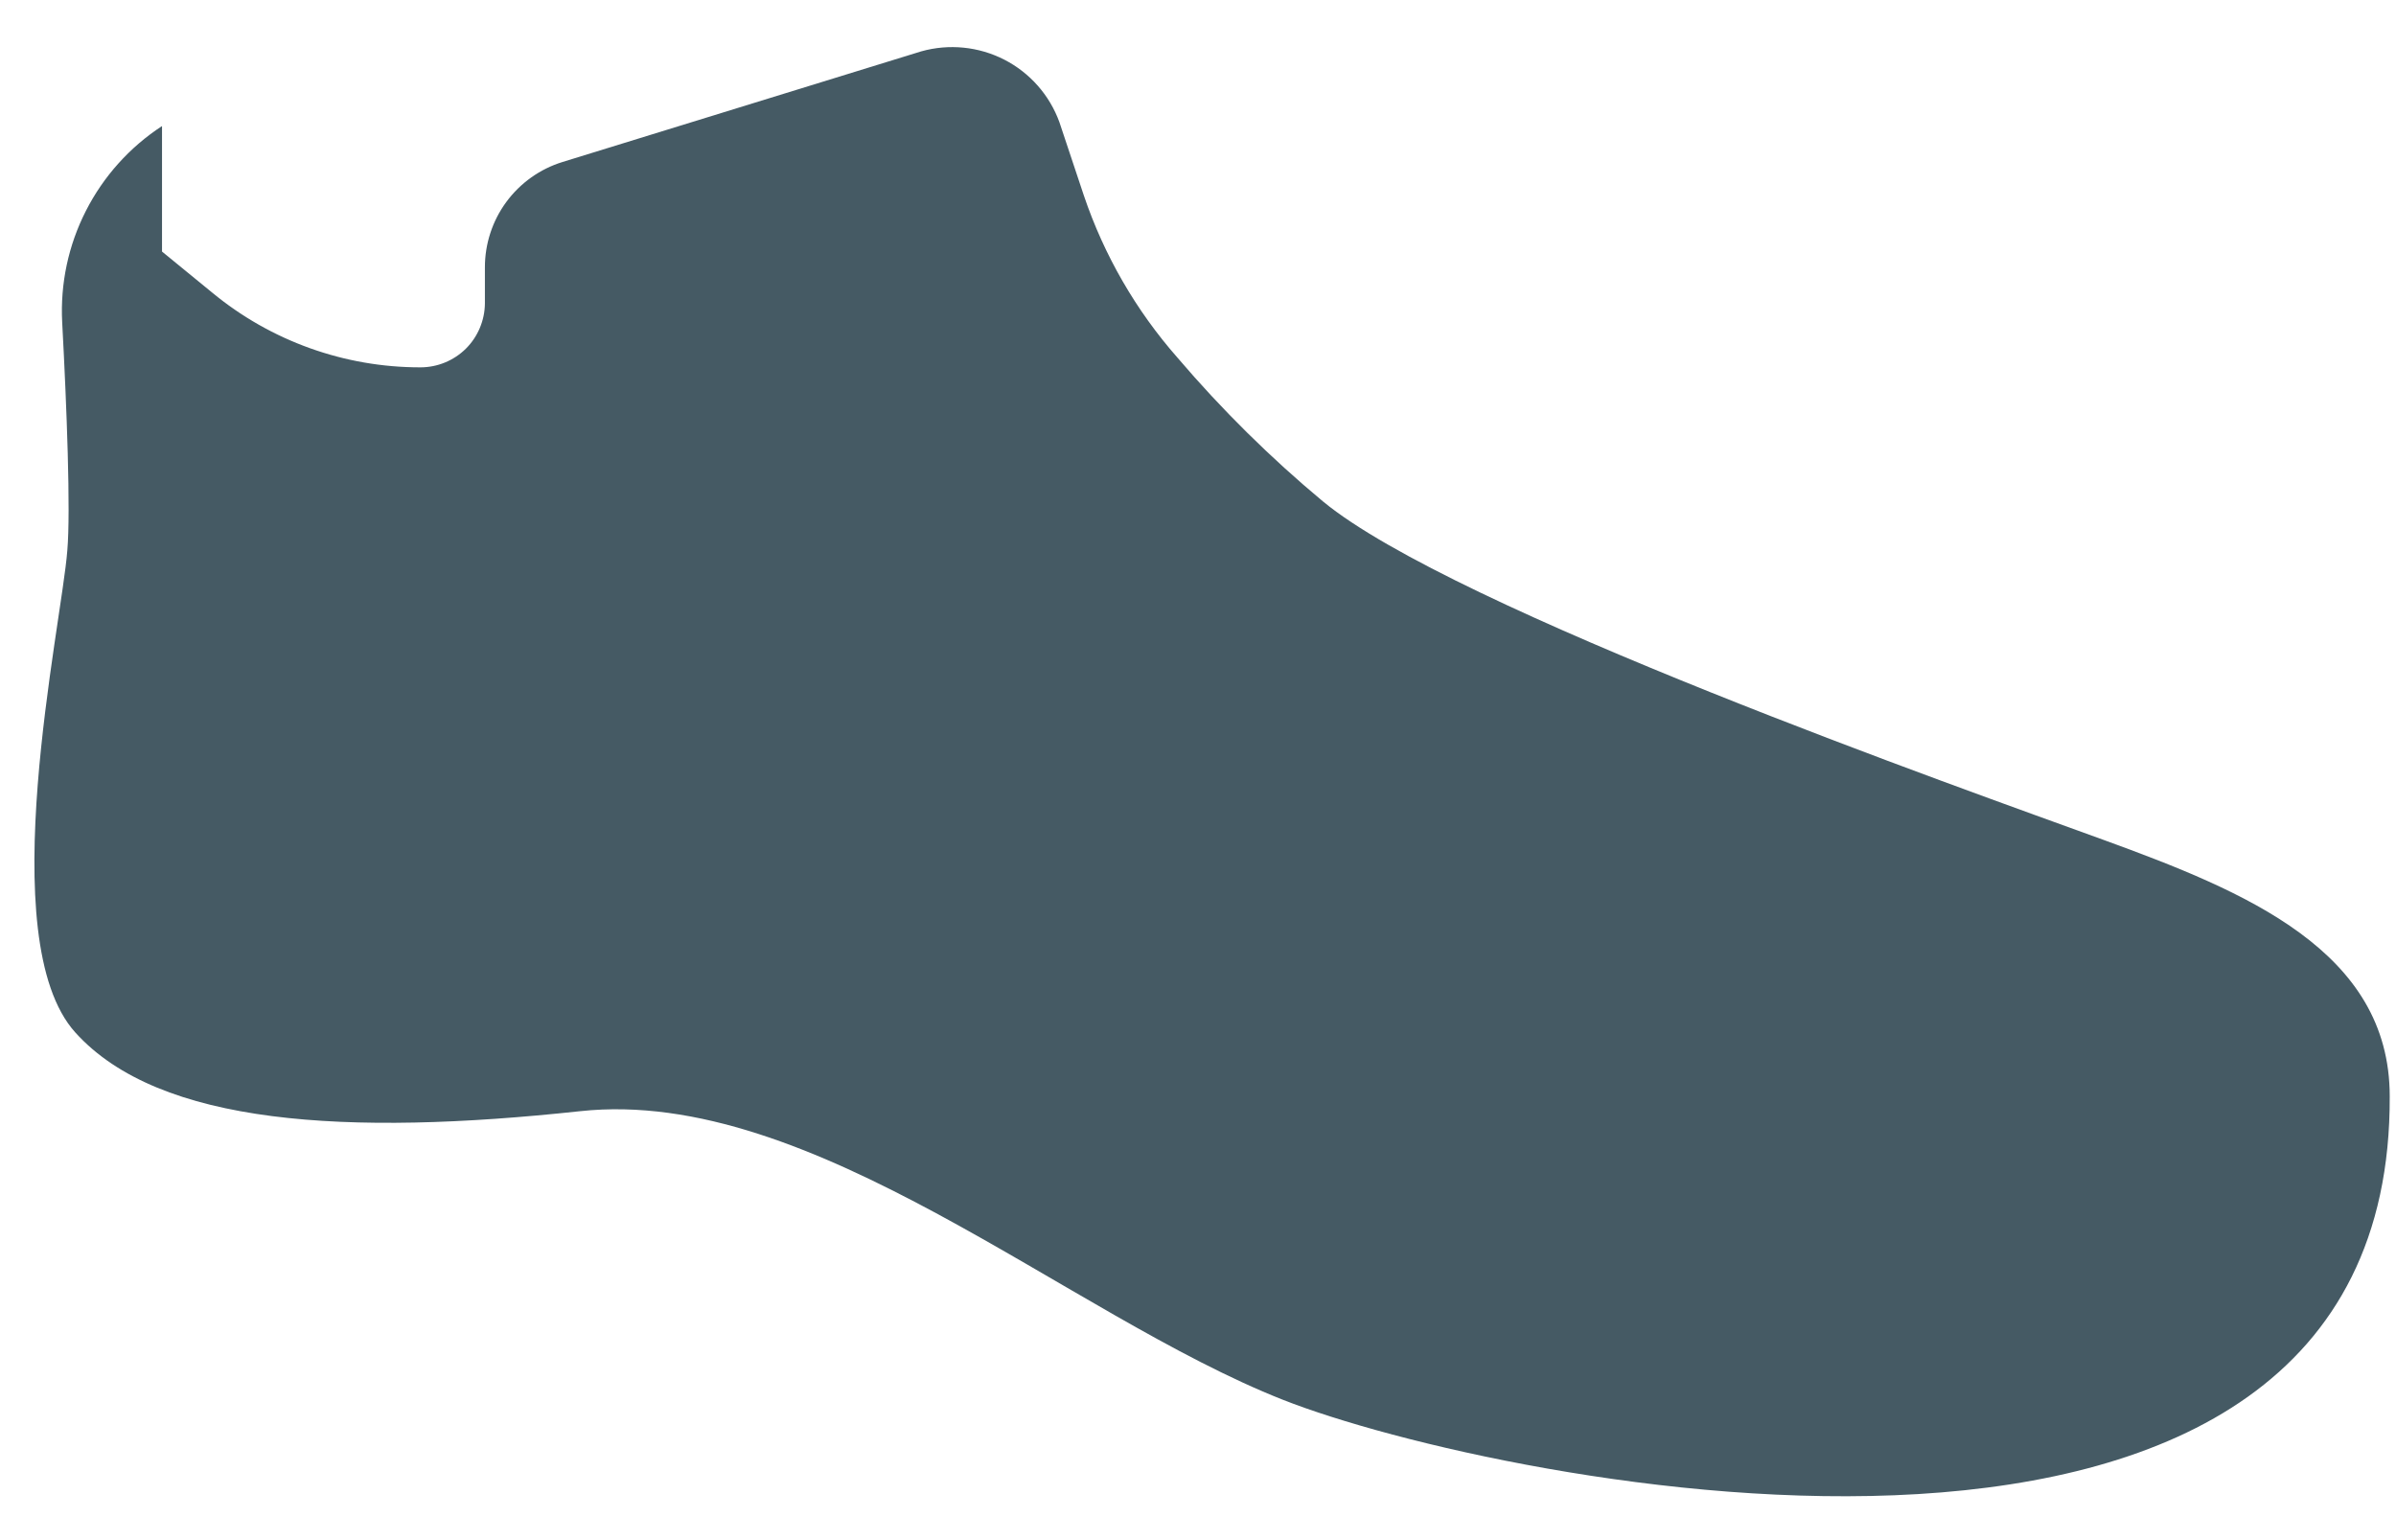 <?xml version="1.0" encoding="UTF-8" standalone="no"?><svg width='42' height='27' viewBox='0 0 42 27' fill='none' xmlns='http://www.w3.org/2000/svg'>
<path d='M19 3.43L18.57 2.14C18.397 1.666 18.052 1.275 17.603 1.045C17.154 0.816 16.635 0.764 16.15 0.9L9.86 2.84C9.465 2.962 9.12 3.208 8.875 3.541C8.63 3.874 8.499 4.277 8.5 4.69V5.32C8.497 5.618 8.377 5.903 8.166 6.113C7.954 6.322 7.668 6.44 7.37 6.44C6.038 6.441 4.747 5.978 3.72 5.13L2.84 4.41V2.21C2.273 2.58 1.813 3.093 1.506 3.696C1.198 4.3 1.055 4.974 1.09 5.65C1.17 7.14 1.24 8.96 1.18 9.65C1.08 10.97 -0.15 16.47 1.32 18.1C2.79 19.73 6.09 19.92 10.17 19.48C14.25 19.04 18.71 23.05 22.49 24.54C26.27 26.03 41.93 29.23 41.89 19.22C41.89 16.67 39.36 15.63 36.89 14.73C34.42 13.83 25.48 10.68 23.19 8.79C22.27 8.024 21.417 7.181 20.64 6.27C19.911 5.441 19.354 4.476 19 3.43Z' fill='#455A64'/>
</svg>
